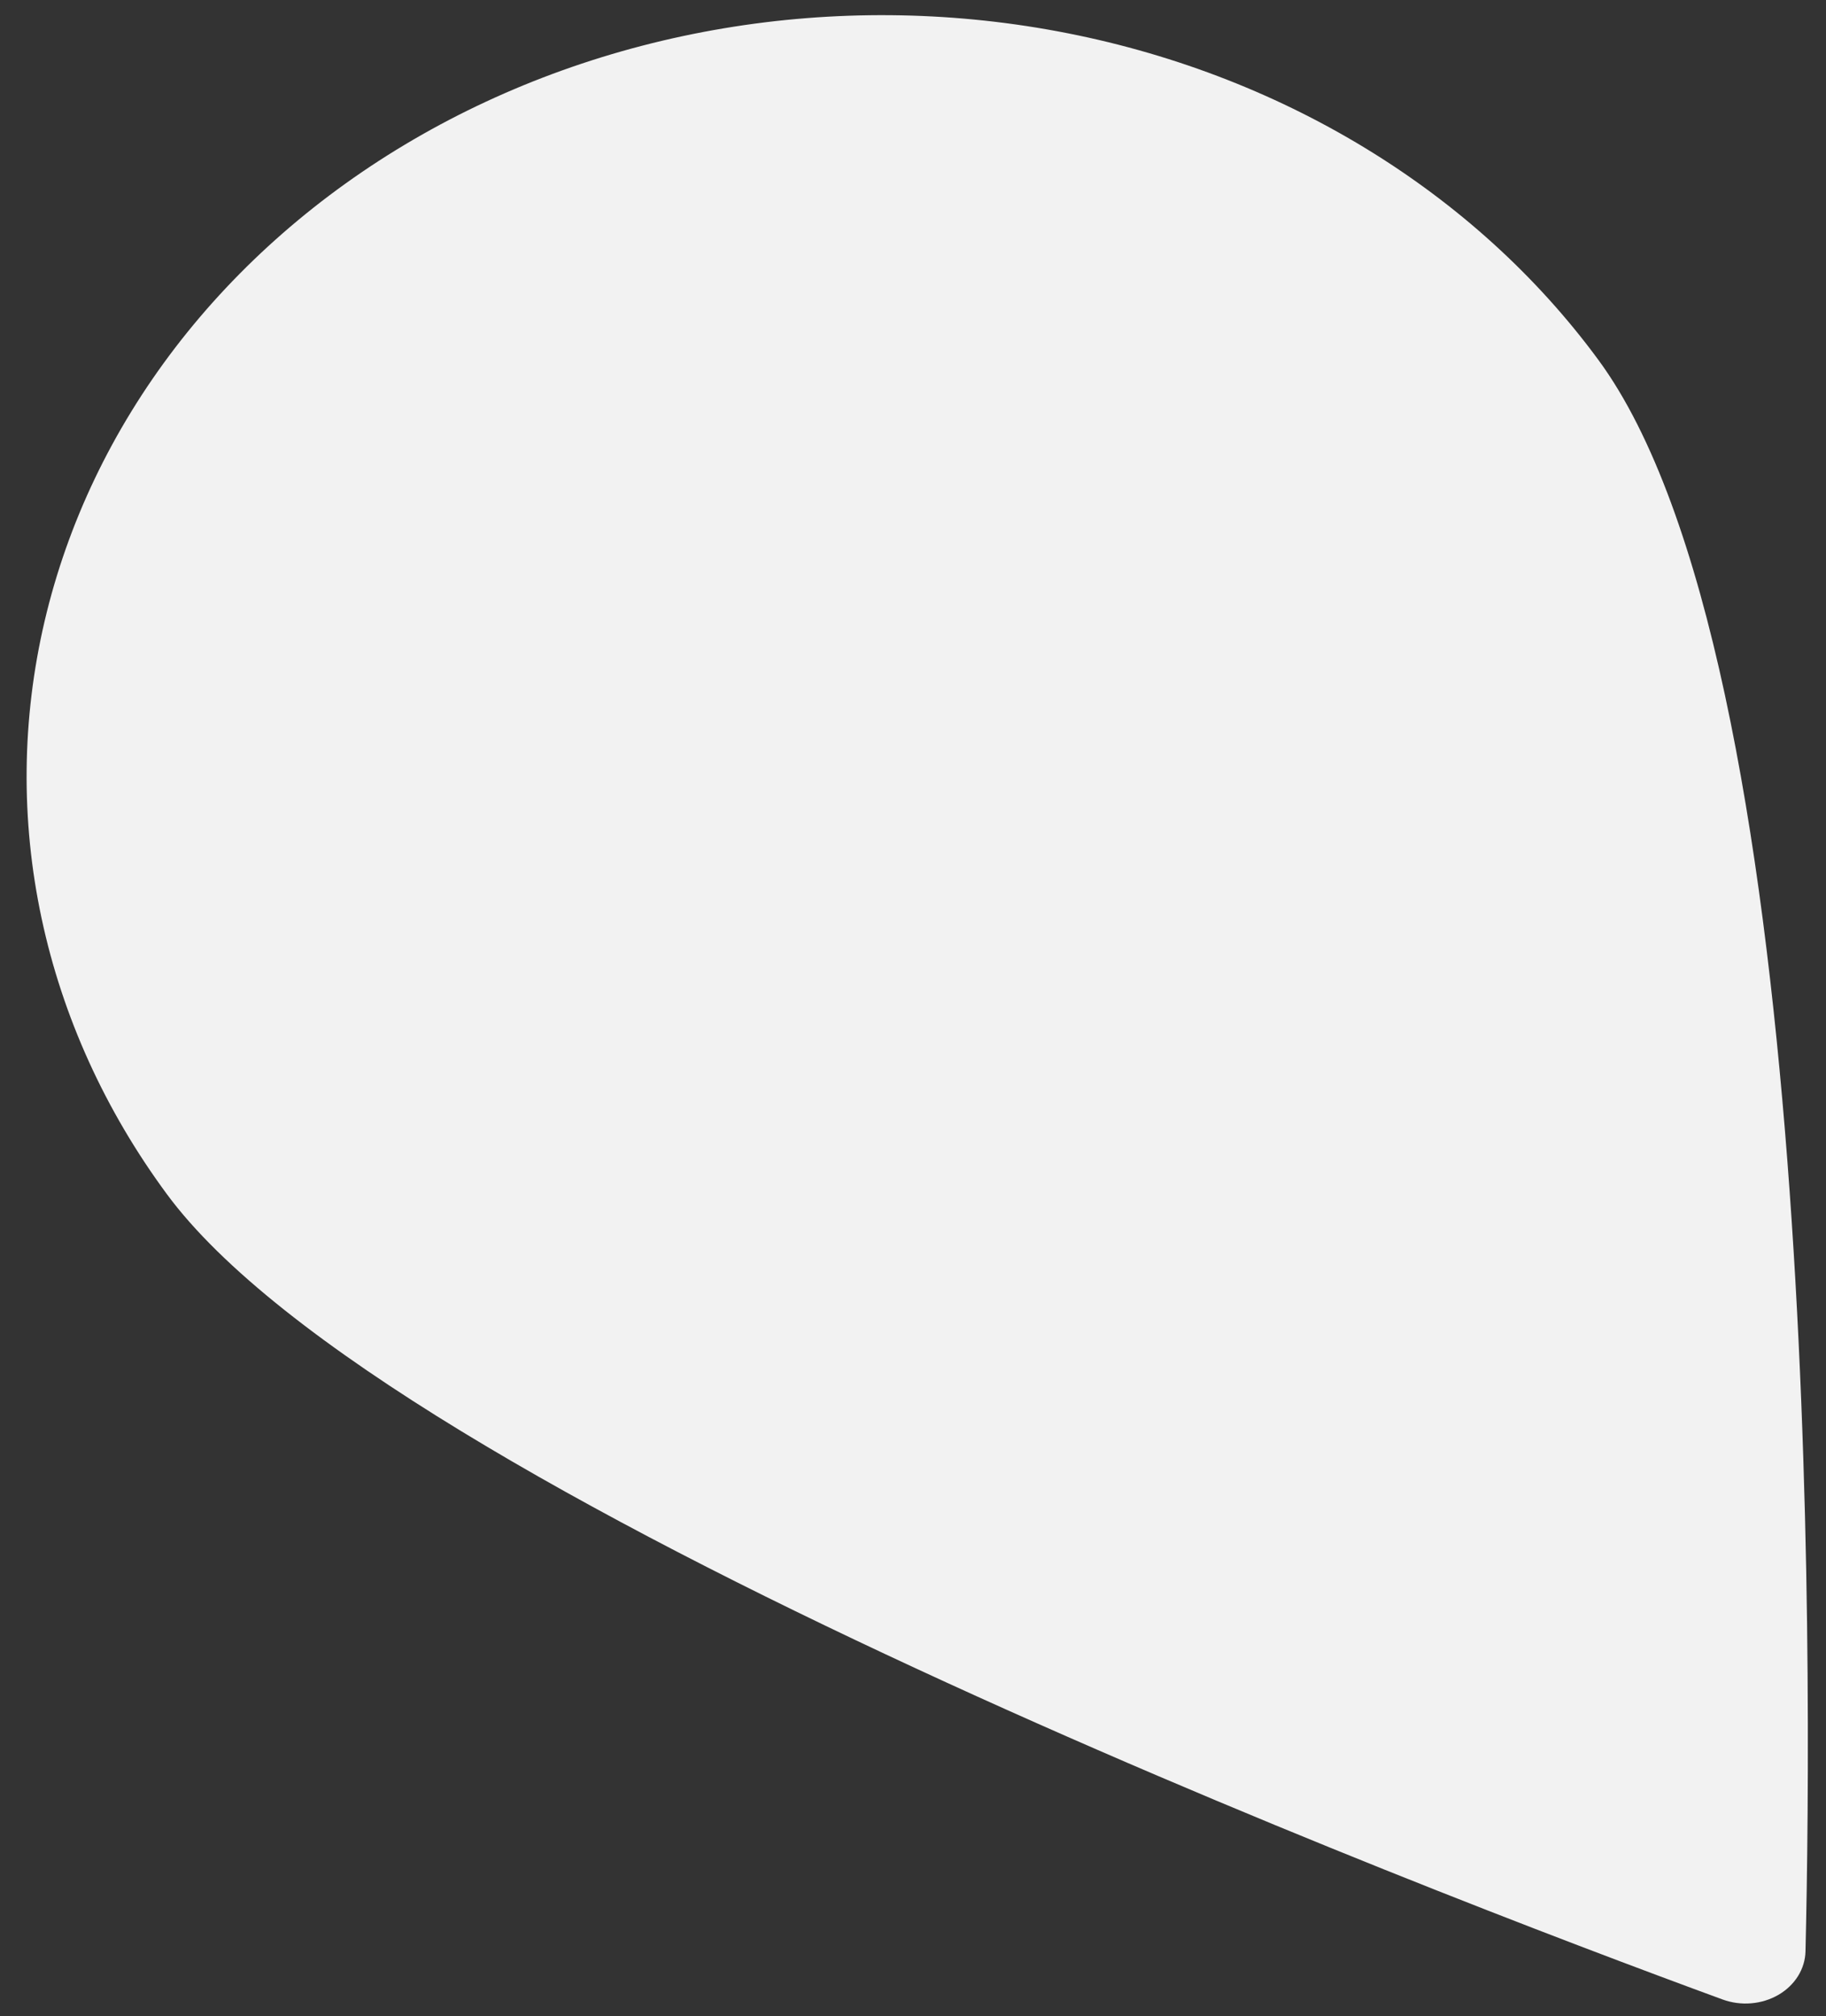 <?xml version="1.0" encoding="UTF-8" standalone="no"?><svg width='48' height='53' viewBox='0 0 48 53' fill='none' xmlns='http://www.w3.org/2000/svg'>
<rect x="0" y="0" width="48" height="53" fill="#333333" stroke="none"/>
<path d='M42.017 9.461C47.825 17.358 47.64 43.748 47.461 51.291C47.456 51.519 47.389 51.742 47.265 51.942C47.141 52.141 46.964 52.311 46.749 52.436C46.535 52.56 46.289 52.637 46.034 52.658C45.779 52.68 45.522 52.645 45.285 52.559C37.444 49.685 10.188 39.276 4.38 31.38C2.76 29.181 1.643 26.72 1.093 24.137C0.542 21.554 0.57 18.9 1.173 16.326C1.776 13.752 2.943 11.31 4.607 9.137C6.272 6.965 8.401 5.106 10.873 3.666C13.345 2.226 16.112 1.234 19.016 0.746C21.919 0.258 24.902 0.284 27.794 0.822C30.687 1.36 33.431 2.4 35.872 3.883C38.312 5.365 40.4 7.261 42.017 9.461V9.461Z' fill='#F2F2F2'/>
</svg>
